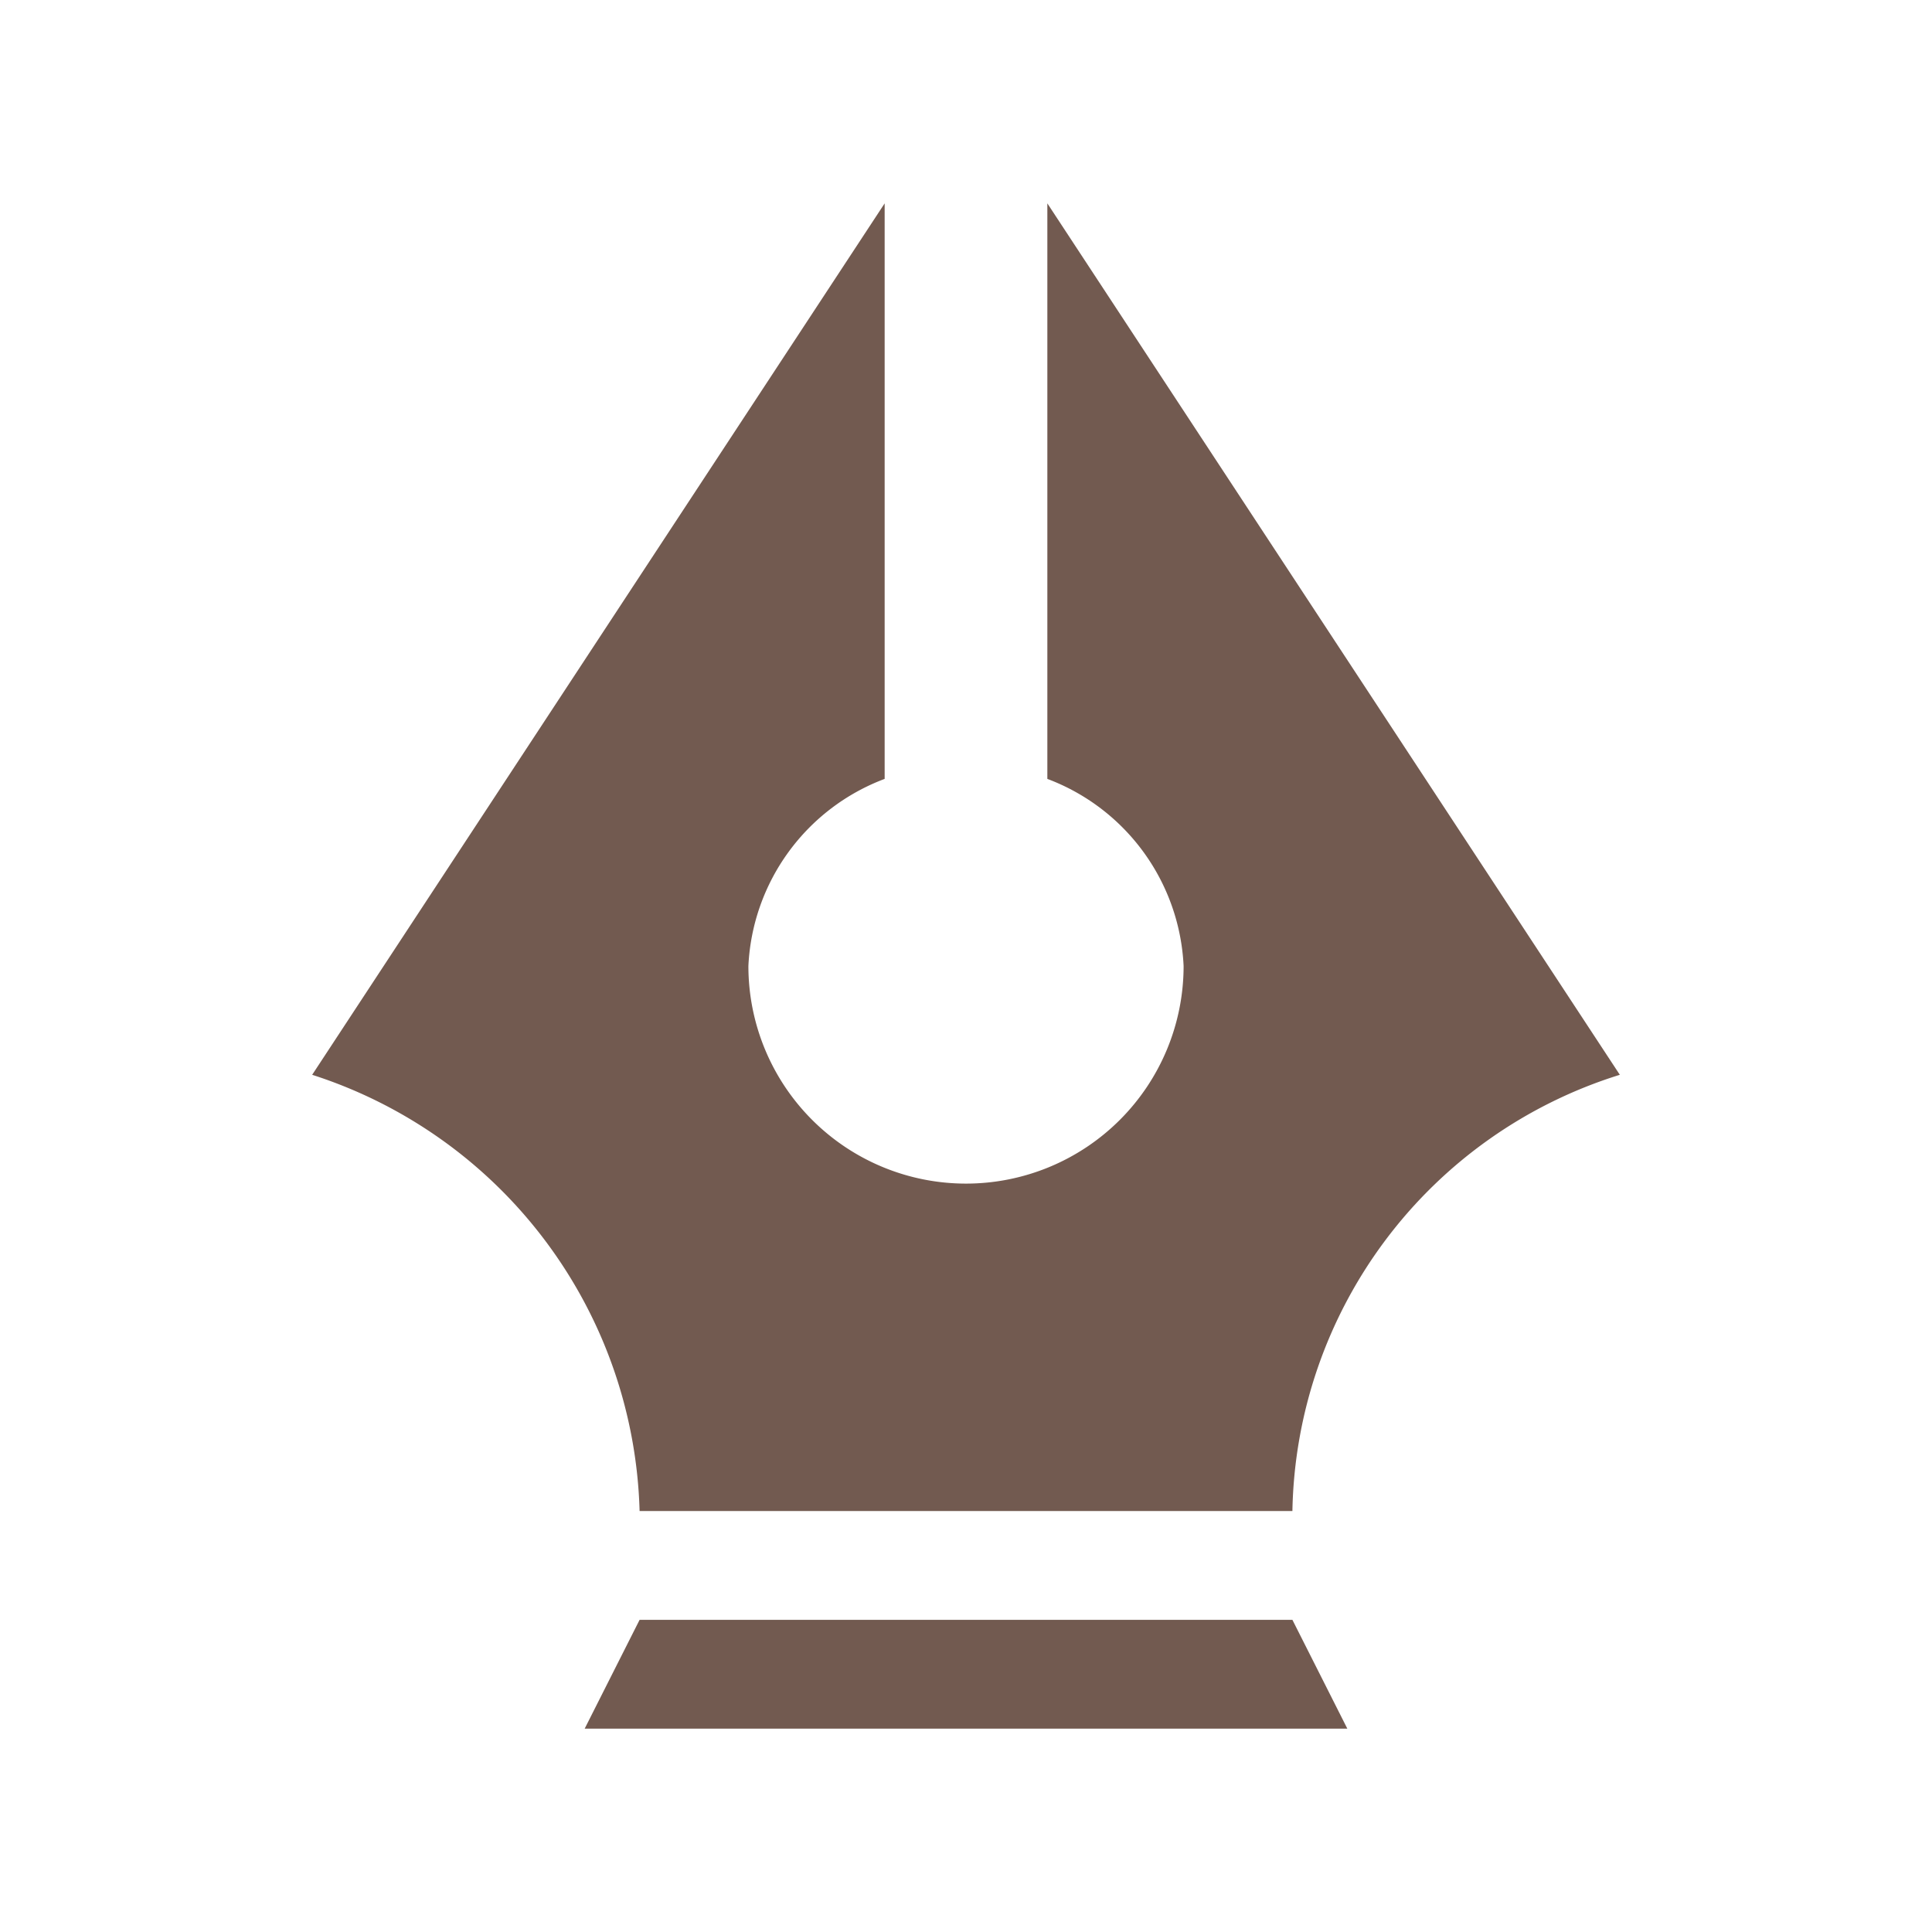 <svg xmlns="http://www.w3.org/2000/svg" viewBox="0 0 19 19" height="19" width="19"><title>stationery-15.svg</title><rect fill="none" x="0" y="0" width="19" height="19"></rect><path fill="#725a50" transform="translate(2 2)" d="M6.7,0,1.07,8.57a4.64,4.64,0,0,1,3.22,4.29h6.42a4.58,4.58,0,0,1,3.22-4.29L8.3,0V5.66A2.07,2.07,0,0,1,9.64,7.5a2.14,2.14,0,0,1-4.28,0A2.07,2.07,0,0,1,6.7,5.66ZM4.29,13.93,3.75,15h7.5l-.54-1.07Z"></path></svg>